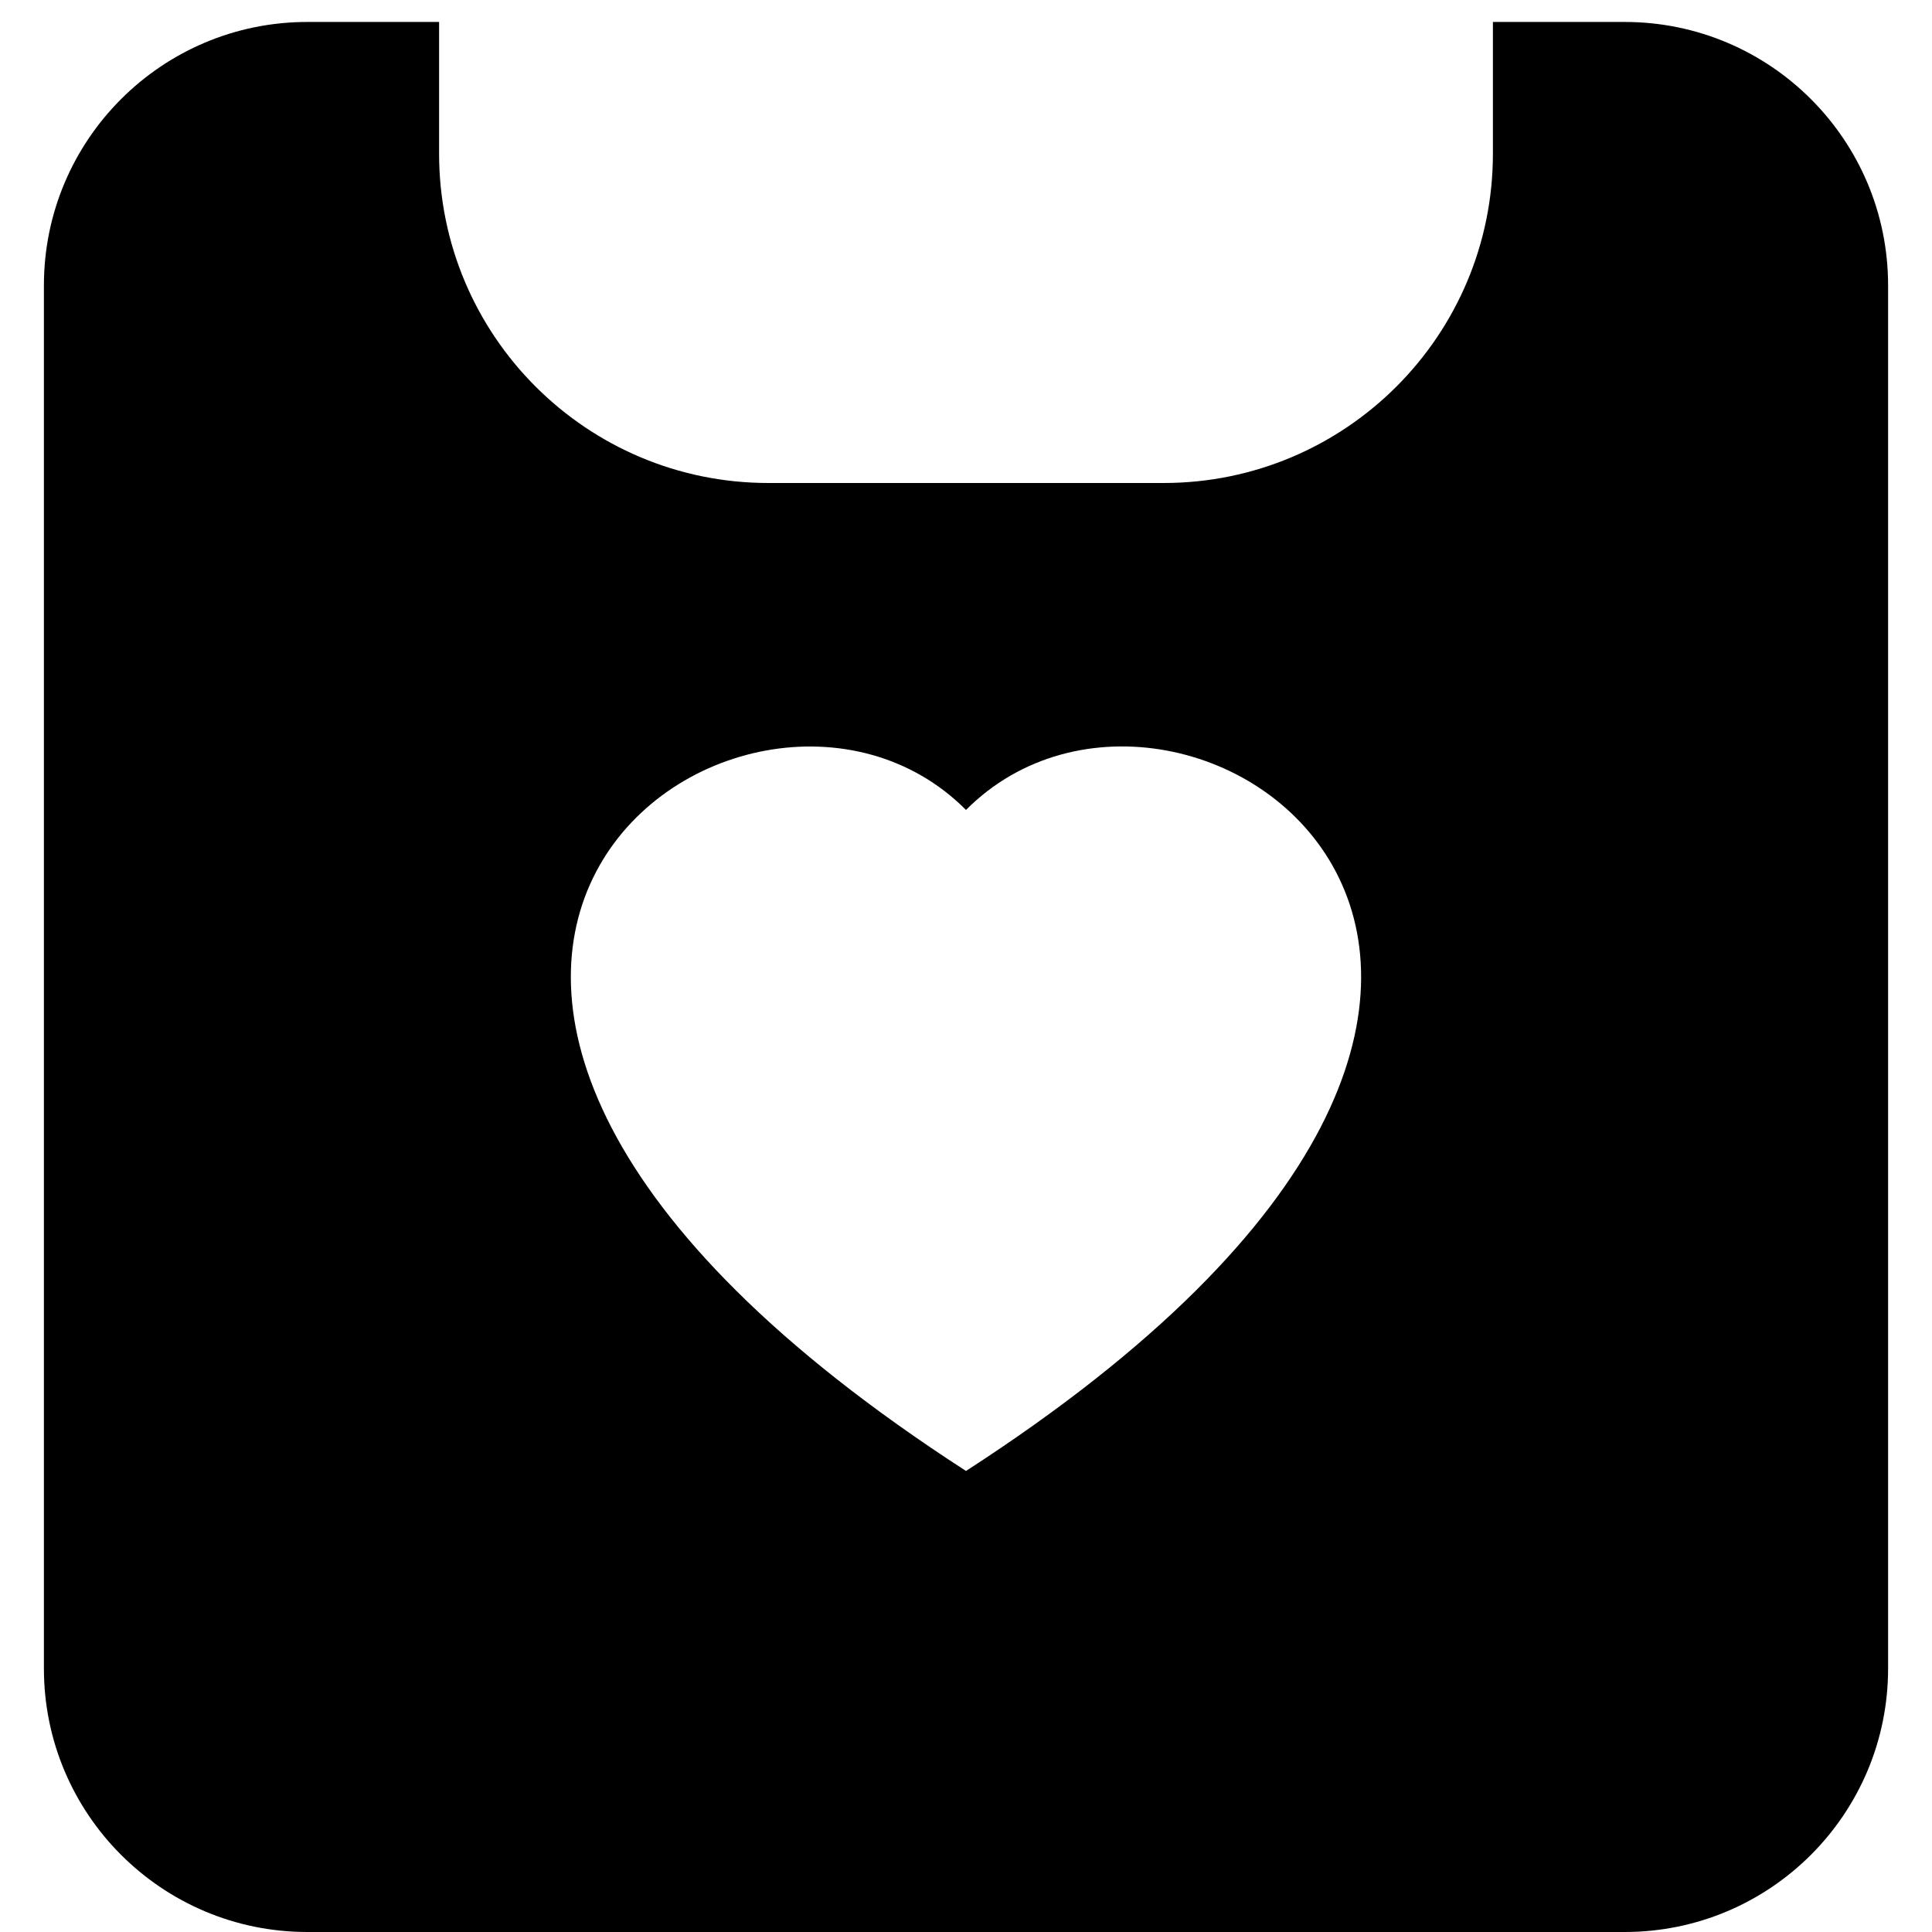 ﻿<?xml version="1.0" encoding="utf-8"?>
<svg version="1.1" xmlns:xlink="http://www.w3.org/1999/xlink" width="22px" height="22px" xmlns="http://www.w3.org/2000/svg">
  <defs>
    <pattern id="BGPattern" patternUnits="userSpaceOnUse" alignment="0 0" imageRepeat="None" />
    <mask fill="white" id="Clip5177">
      <path d="M 5 1.75  L 5 0.25  L 3.5 0.25  C 1.843 0.25  0.5 1.593  0.5 3.25  L 0.5 19  C 0.5 20.657  1.843 22  3.5 22  L 18.5 22  C 20.157 22  21.5 20.657  21.5 19  L 21.5 3.25  C 21.5 1.593  20.157 0.25  18.5 0.25  L 17 0.25  L 17 1.75  C 17 3.821  15.321 5.5  13.25 5.5  L 8.75 5.5  C 6.679 5.5  5 3.821  5 1.75  Z M 11 16.75  C 2.262 11.104  8.504 6.715  11 9.223  C 13.496 6.713  19.737 11.104  11 16.75  Z " fill-rule="evenodd" />
    </mask>
  </defs>
  <g transform="matrix(1 0 0 1 0 -2 )">
    <path d="M 5 1.75  L 5 0.25  L 3.5 0.25  C 1.843 0.25  0.5 1.593  0.5 3.25  L 0.5 19  C 0.5 20.657  1.843 22  3.5 22  L 18.5 22  C 20.157 22  21.5 20.657  21.5 19  L 21.5 3.25  C 21.5 1.593  20.157 0.25  18.5 0.25  L 17 0.25  L 17 1.75  C 17 3.821  15.321 5.5  13.25 5.5  L 8.75 5.5  C 6.679 5.5  5 3.821  5 1.75  Z M 11 16.75  C 2.262 11.104  8.504 6.715  11 9.223  C 13.496 6.713  19.737 11.104  11 16.75  Z " fill-rule="nonzero" fill="rgba(0, 0, 0, 1)" stroke="none" transform="matrix(1 0 0 1 0 2 )" class="fill" />
    <path d="M 5 1.75  L 5 0.25  L 3.5 0.25  C 1.843 0.25  0.5 1.593  0.5 3.25  L 0.5 19  C 0.5 20.657  1.843 22  3.5 22  L 18.5 22  C 20.157 22  21.5 20.657  21.5 19  L 21.5 3.25  C 21.5 1.593  20.157 0.25  18.5 0.25  L 17 0.25  L 17 1.75  C 17 3.821  15.321 5.5  13.25 5.5  L 8.75 5.5  C 6.679 5.5  5 3.821  5 1.75  Z " stroke-width="0" stroke-dasharray="0" stroke="rgba(255, 255, 255, 0)" fill="none" transform="matrix(1 0 0 1 0 2 )" class="stroke" mask="url(#Clip5177)" />
    <path d="M 11 16.75  C 2.262 11.104  8.504 6.715  11 9.223  C 13.496 6.713  19.737 11.104  11 16.75  Z " stroke-width="0" stroke-dasharray="0" stroke="rgba(255, 255, 255, 0)" fill="none" transform="matrix(1 0 0 1 0 2 )" class="stroke" mask="url(#Clip5177)" />
  </g>
</svg>
